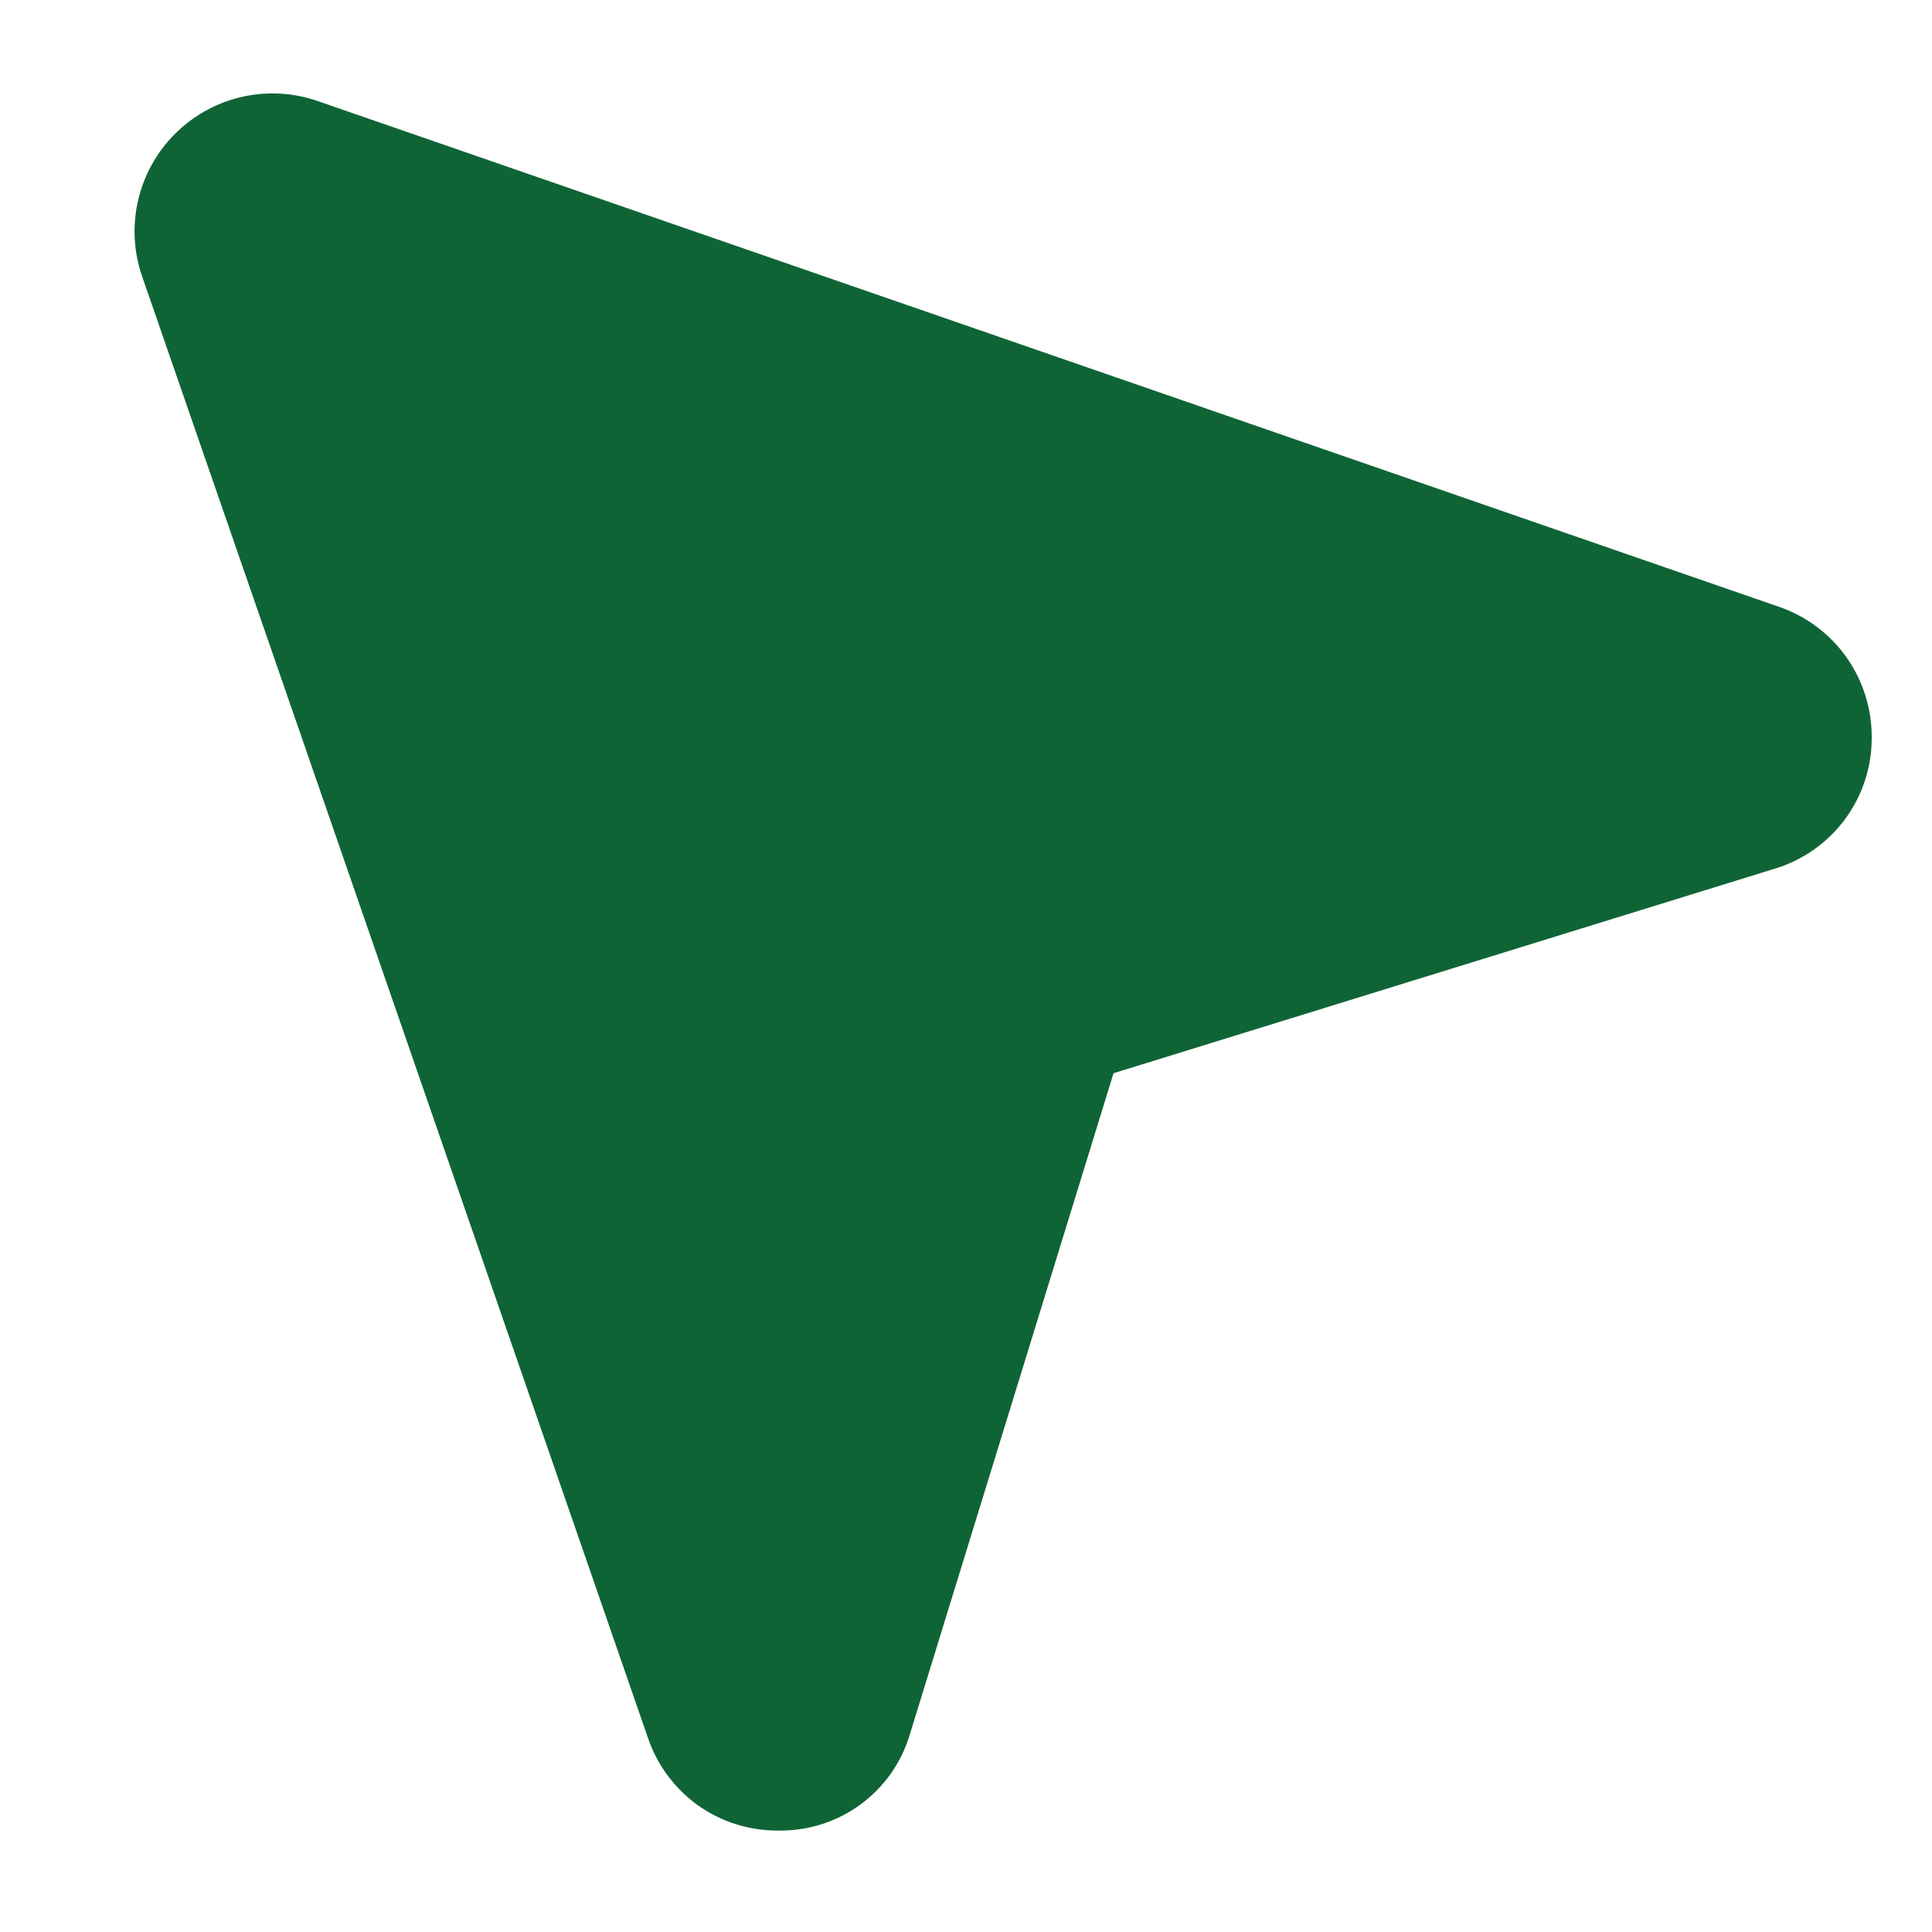 <svg width="14" height="14" viewBox="0 0 14 14" fill="none" xmlns="http://www.w3.org/2000/svg">
<path d="M12.888 4.396L2.307 0.734C2.129 0.671 1.937 0.66 1.753 0.702C1.569 0.744 1.401 0.837 1.268 0.97C1.135 1.103 1.042 1.271 1 1.455C0.958 1.639 0.969 1.831 1.032 2.009L4.694 12.59C4.76 12.787 4.887 12.959 5.056 13.081C5.226 13.202 5.429 13.266 5.638 13.265H5.657C5.868 13.265 6.073 13.197 6.242 13.071C6.411 12.945 6.535 12.767 6.594 12.565L8.069 7.777L12.857 6.296C13.059 6.236 13.237 6.112 13.364 5.944C13.491 5.775 13.561 5.57 13.563 5.359C13.567 5.147 13.504 4.94 13.383 4.767C13.262 4.594 13.088 4.464 12.888 4.396Z" fill="#0F6435"/>
</svg>
